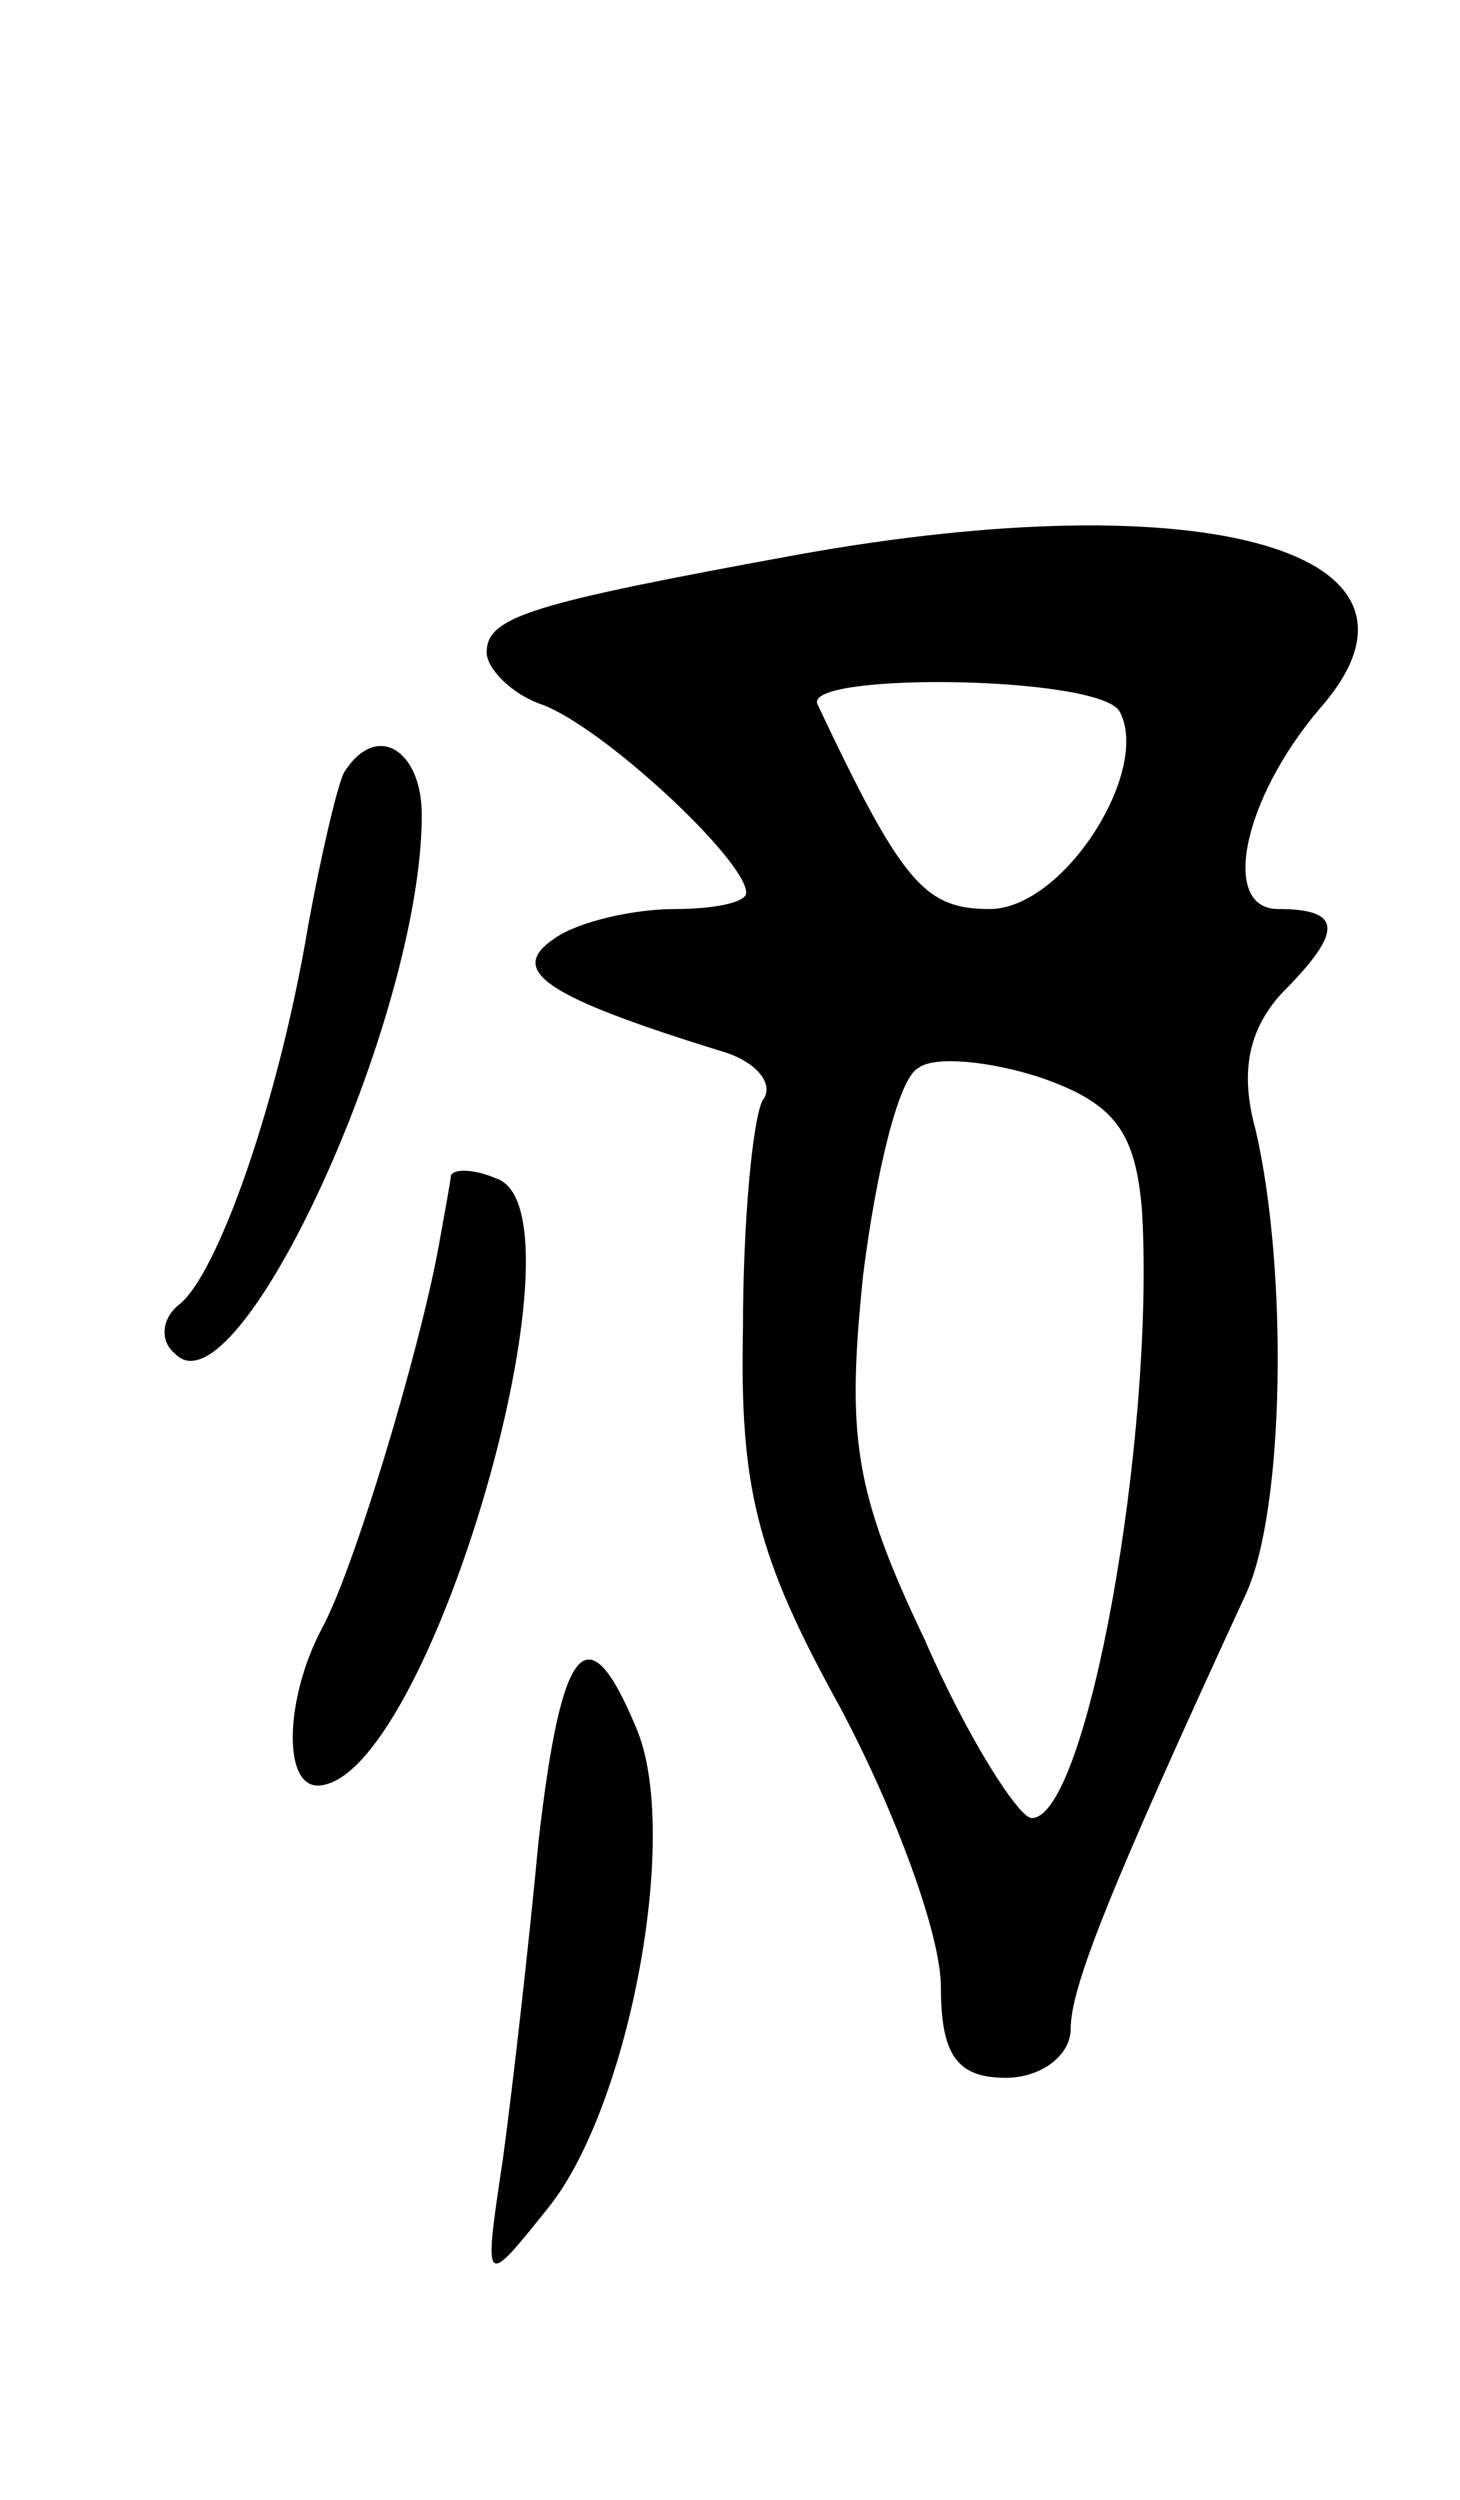 <svg version="1.0" xmlns="http://www.w3.org/2000/svg"
 width="45pt" height="77pt" viewBox="0 0 45 77"
 preserveAspectRatio="xMidYMid meet">
<g transform="translate(0,77) scale(0.1,-0.1)"
fill="#000000" stroke="none">
<path d="M245 599 c-82 -15 -95 -19 -95 -30 0 -5 8 -13 17 -16 19 -7 63 -48
63 -58 0 -3 -10 -5 -22 -5 -13 0 -30 -4 -37 -9 -15 -10 -3 -18 52 -35 10 -3
16 -10 12 -15 -3 -6 -6 -37 -6 -70 -1 -49 4 -70 30 -117 17 -32 31 -70 31 -86
0 -21 5 -28 20 -28 11 0 20 7 20 15 0 13 12 43 54 134 12 26 13 100 3 143 -5
18 -2 31 8 42 19 19 19 26 -1 26 -18 0 -11 34 13 62 42 48 -35 70 -162 47z
m100 -48 c10 -18 -17 -61 -40 -61 -20 0 -27 8 -53 63 -5 10 86 9 93 -2z m7
-154 c4 -70 -17 -187 -34 -187 -4 0 -20 25 -33 55 -22 46 -24 63 -19 112 4 32
11 61 17 64 5 4 23 2 38 -3 23 -8 29 -17 31 -41z"/>
<path d="M106 532 c-2 -4 -7 -25 -11 -47 -9 -54 -28 -108 -40 -117 -5 -4 -6
-11 -1 -15 19 -20 76 103 76 166 0 20 -14 29 -24 13z"/>
<path d="M139 408 c0 -1 -2 -12 -4 -23 -6 -32 -26 -99 -36 -117 -11 -21 -12
-48 -1 -48 34 1 85 177 55 187 -7 3 -13 3 -14 1z"/>
<path d="M166 203 c-3 -32 -8 -76 -11 -98 -6 -40 -6 -40 14 -15 25 31 41 116
27 148 -15 36 -23 26 -30 -35z"/>
</g>
</svg>
